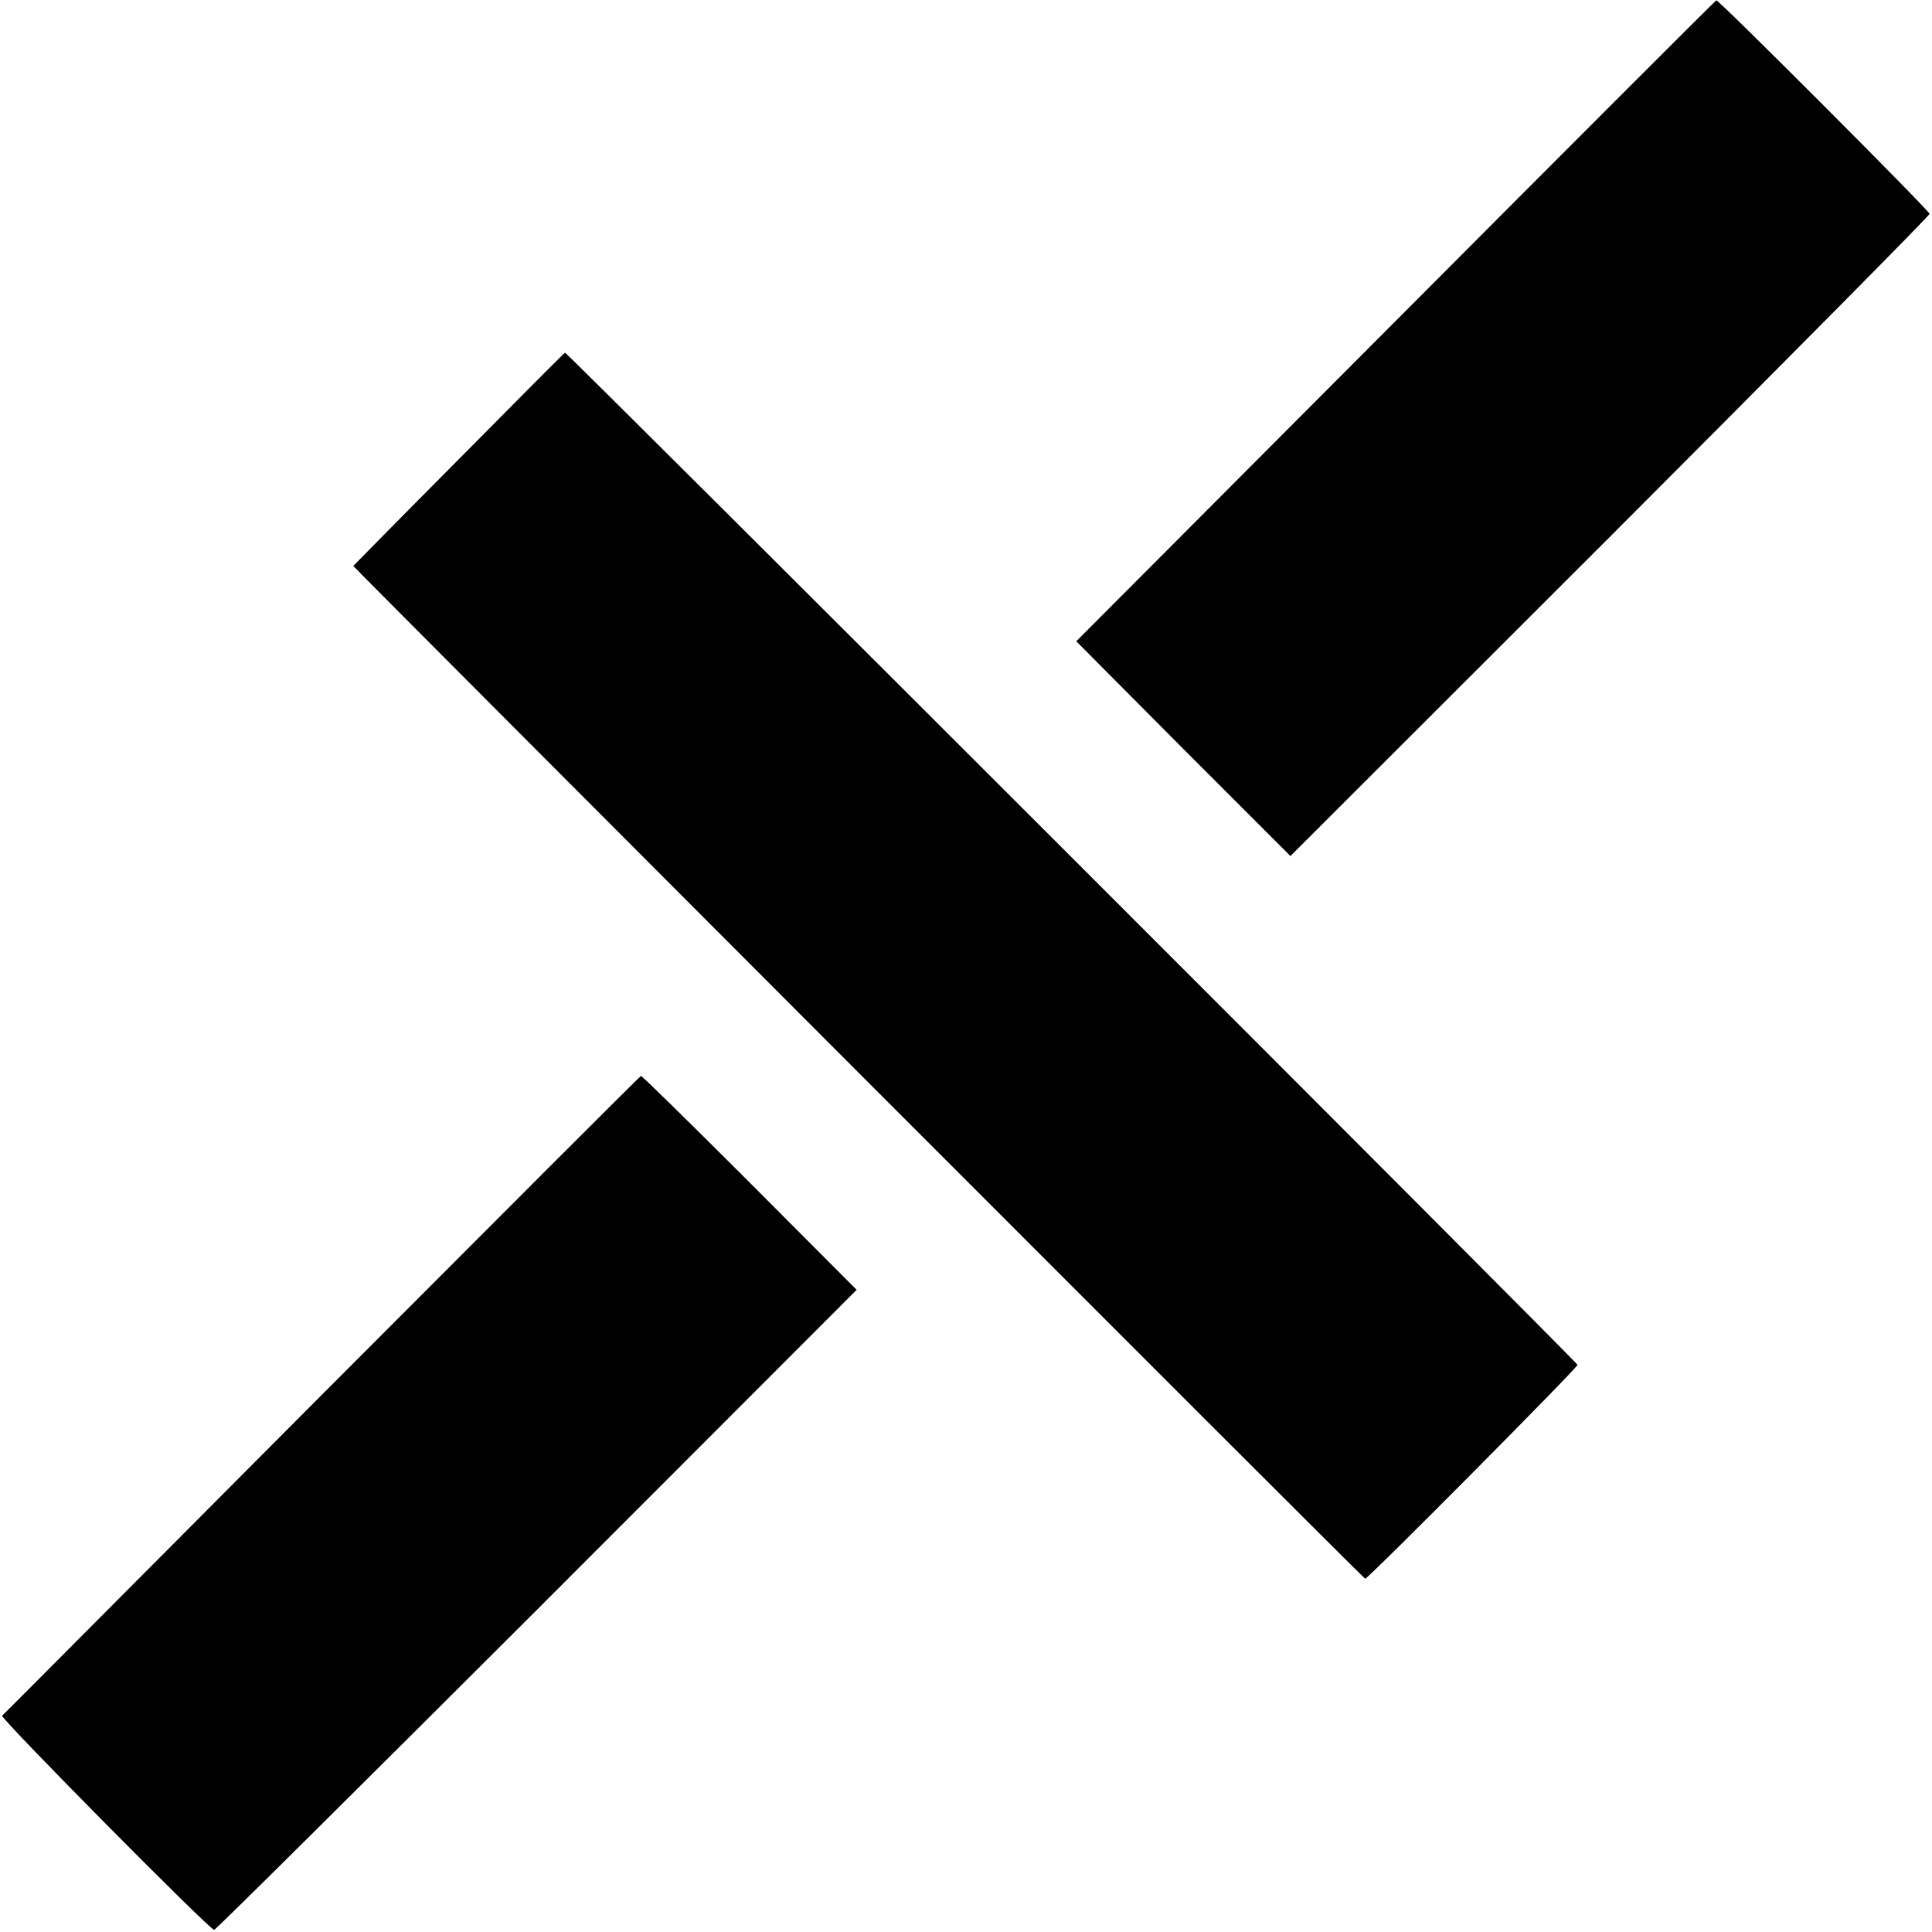 <?xml version="1.0" standalone="no"?>
<!DOCTYPE svg PUBLIC "-//W3C//DTD SVG 20010904//EN"
 "http://www.w3.org/TR/2001/REC-SVG-20010904/DTD/svg10.dtd">
<svg version="1.0" xmlns="http://www.w3.org/2000/svg"
 width="636pt" height="636pt" viewBox="0 0 636 636"
 preserveAspectRatio="xMidYMid meet">
<g transform="translate(0,636) scale(0.1,-0.1)"
fill="#000000" stroke="none">
<path d="M4594 5303 l-1051 -1054 352 -354 353 -353 1053 1052 c578 579 1052
1057 1051 1062 -1 11 -694 705 -702 703 -3 -1 -478 -476 -1056 -1056z"/>
<path d="M1510 4848 c-190 -191 -346 -350 -347 -351 -2 -2 3310 -3318 3331
-3334 5 -5 701 696 699 704 -3 11 -3326 3333 -3333 3332 -3 -1 -160 -159 -350
-351z"/>
<path d="M1060 1769 c-575 -577 -1048 -1053 -1053 -1057 -7 -8 683 -705 698
-705 5 0 482 474 1062 1053 l1053 1054 -352 353 c-194 194 -355 352 -358 351
-3 0 -475 -473 -1050 -1049z"/>
</g>
</svg>
